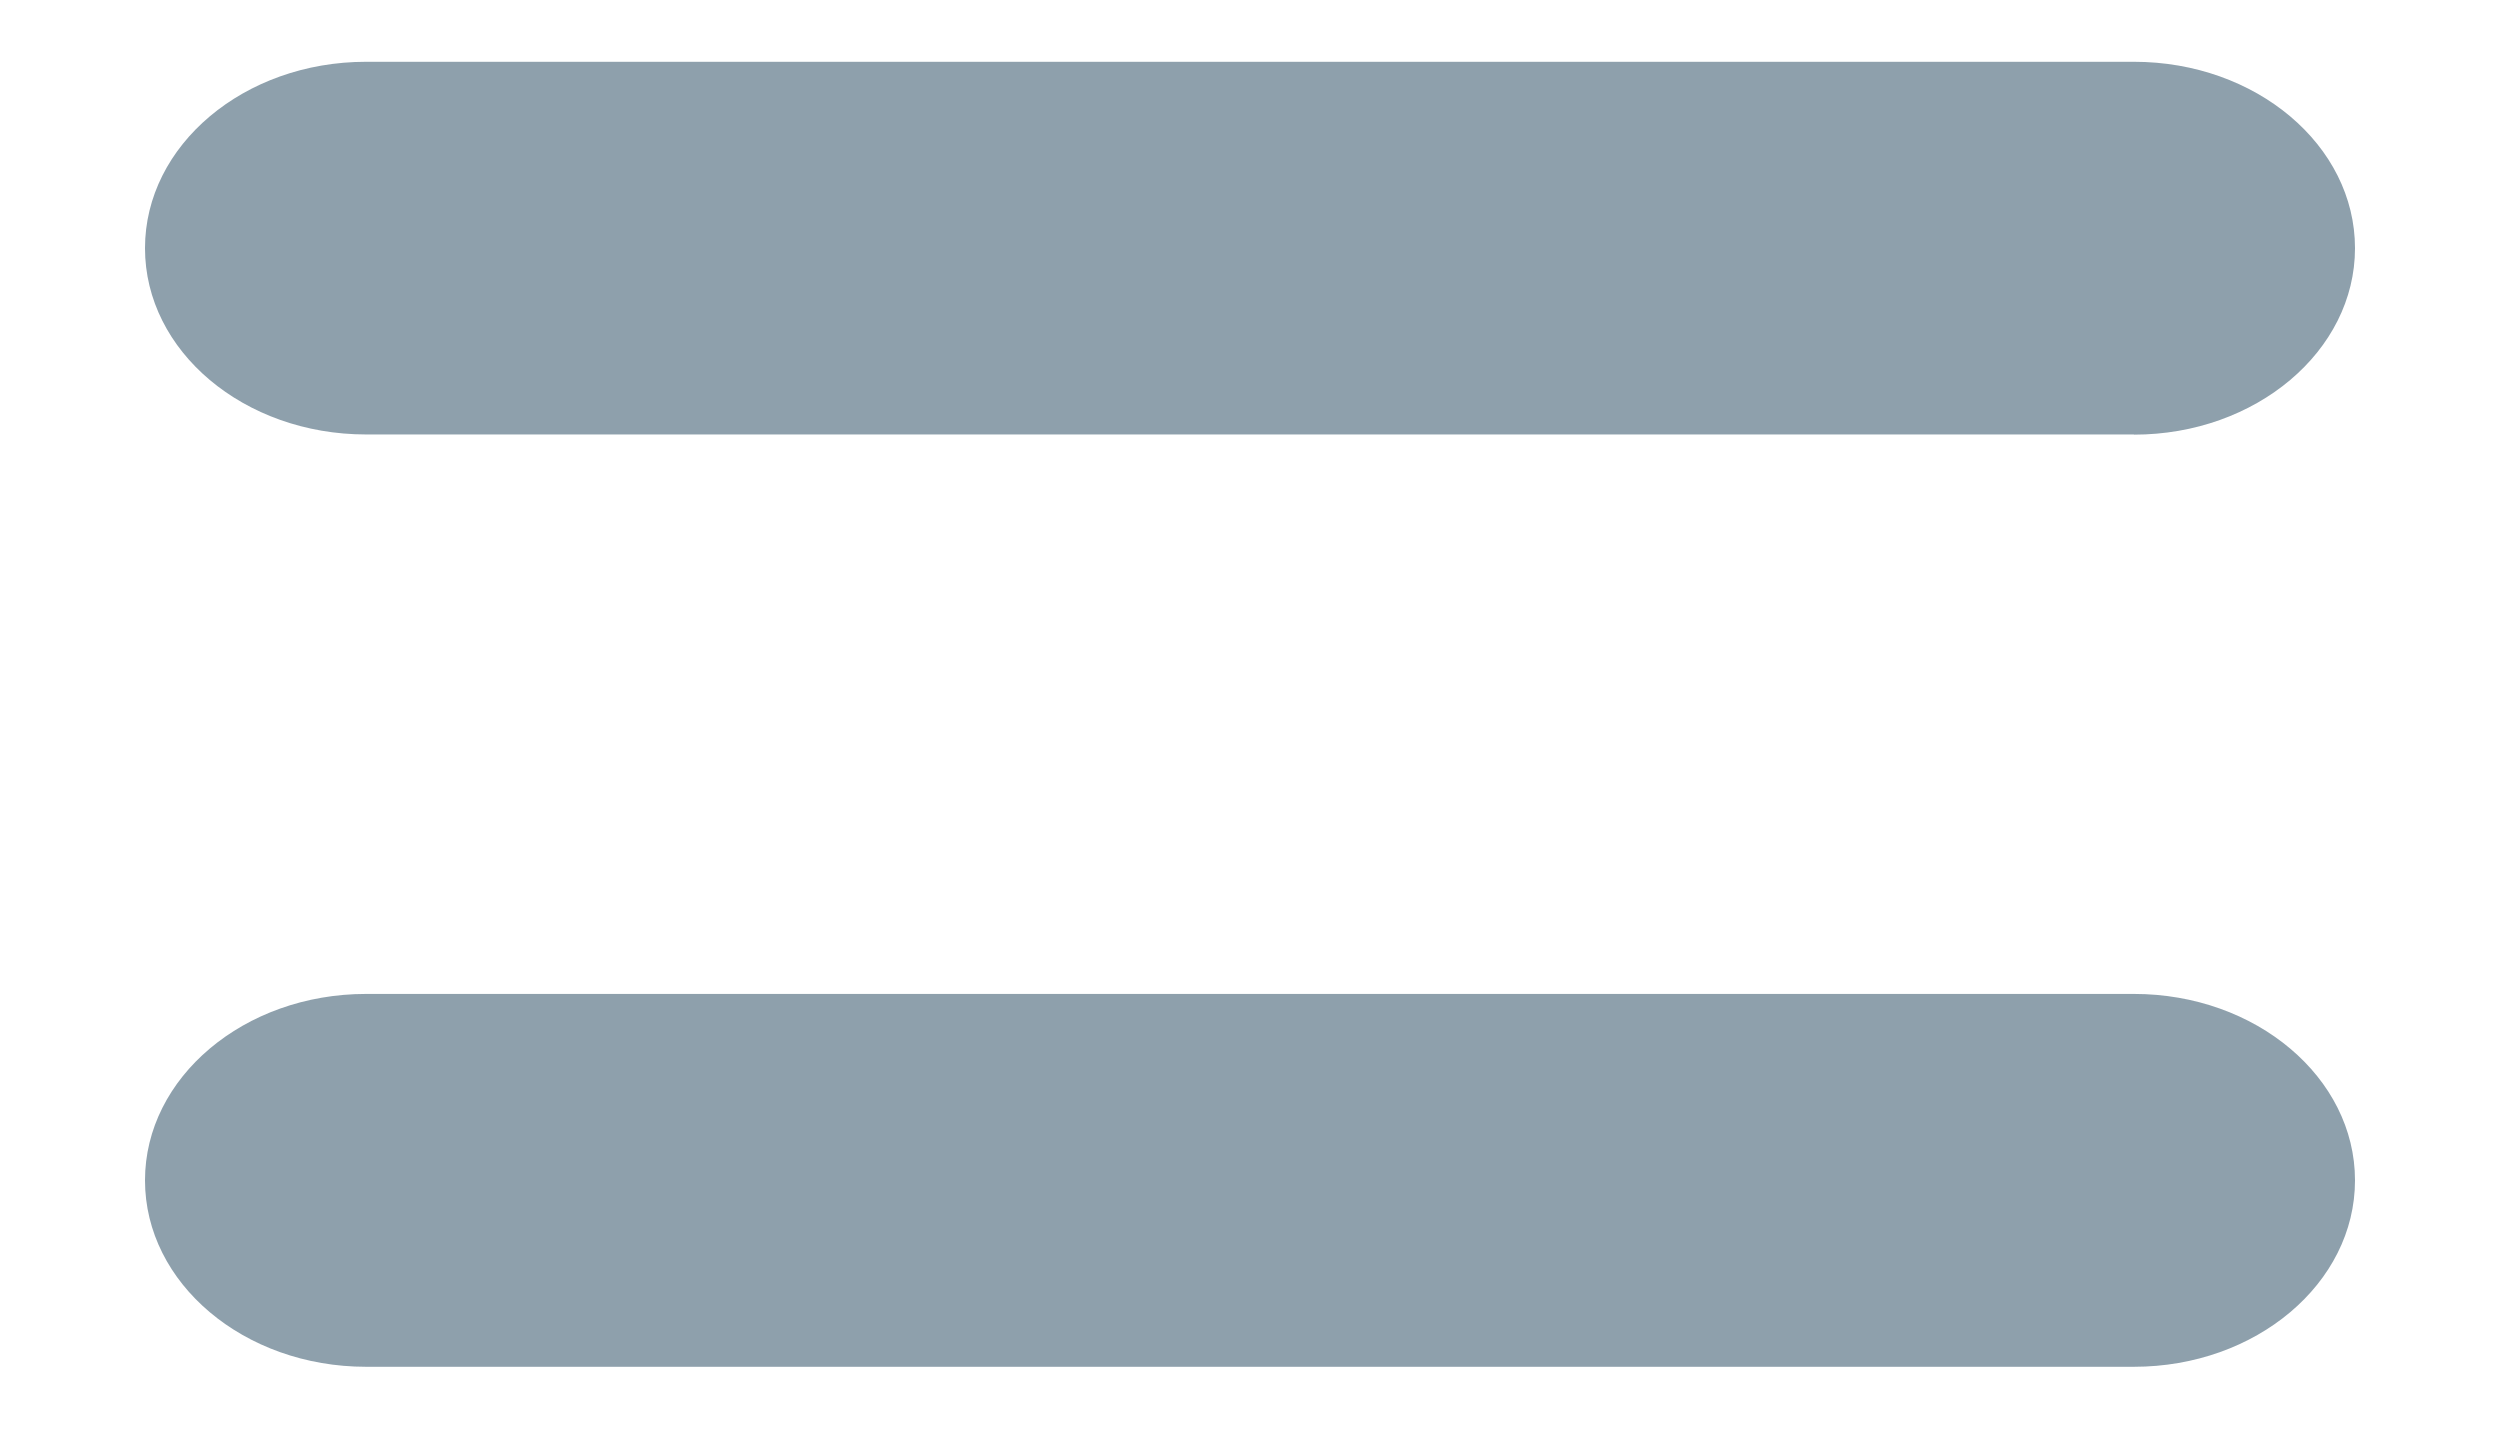<svg width="14" height="8" viewBox="0 0 14 8" fill="none" xmlns="http://www.w3.org/2000/svg">
<path fill-rule="evenodd" clip-rule="evenodd" d="M11.95 2.433H2.05C1.367 2.433 0.812 1.967 0.812 1.39C0.812 0.813 1.367 0.346 2.05 0.346H11.95C12.633 0.346 13.188 0.813 13.188 1.39C13.188 1.966 12.633 2.434 11.95 2.434M11.95 7.654H2.05C1.367 7.654 0.812 7.187 0.812 6.61C0.812 6.034 1.367 5.566 2.05 5.566H11.95C12.633 5.566 13.188 6.034 13.188 6.61C13.188 7.187 12.633 7.654 11.95 7.654Z" fill="#8EA0AC"/>
</svg>
